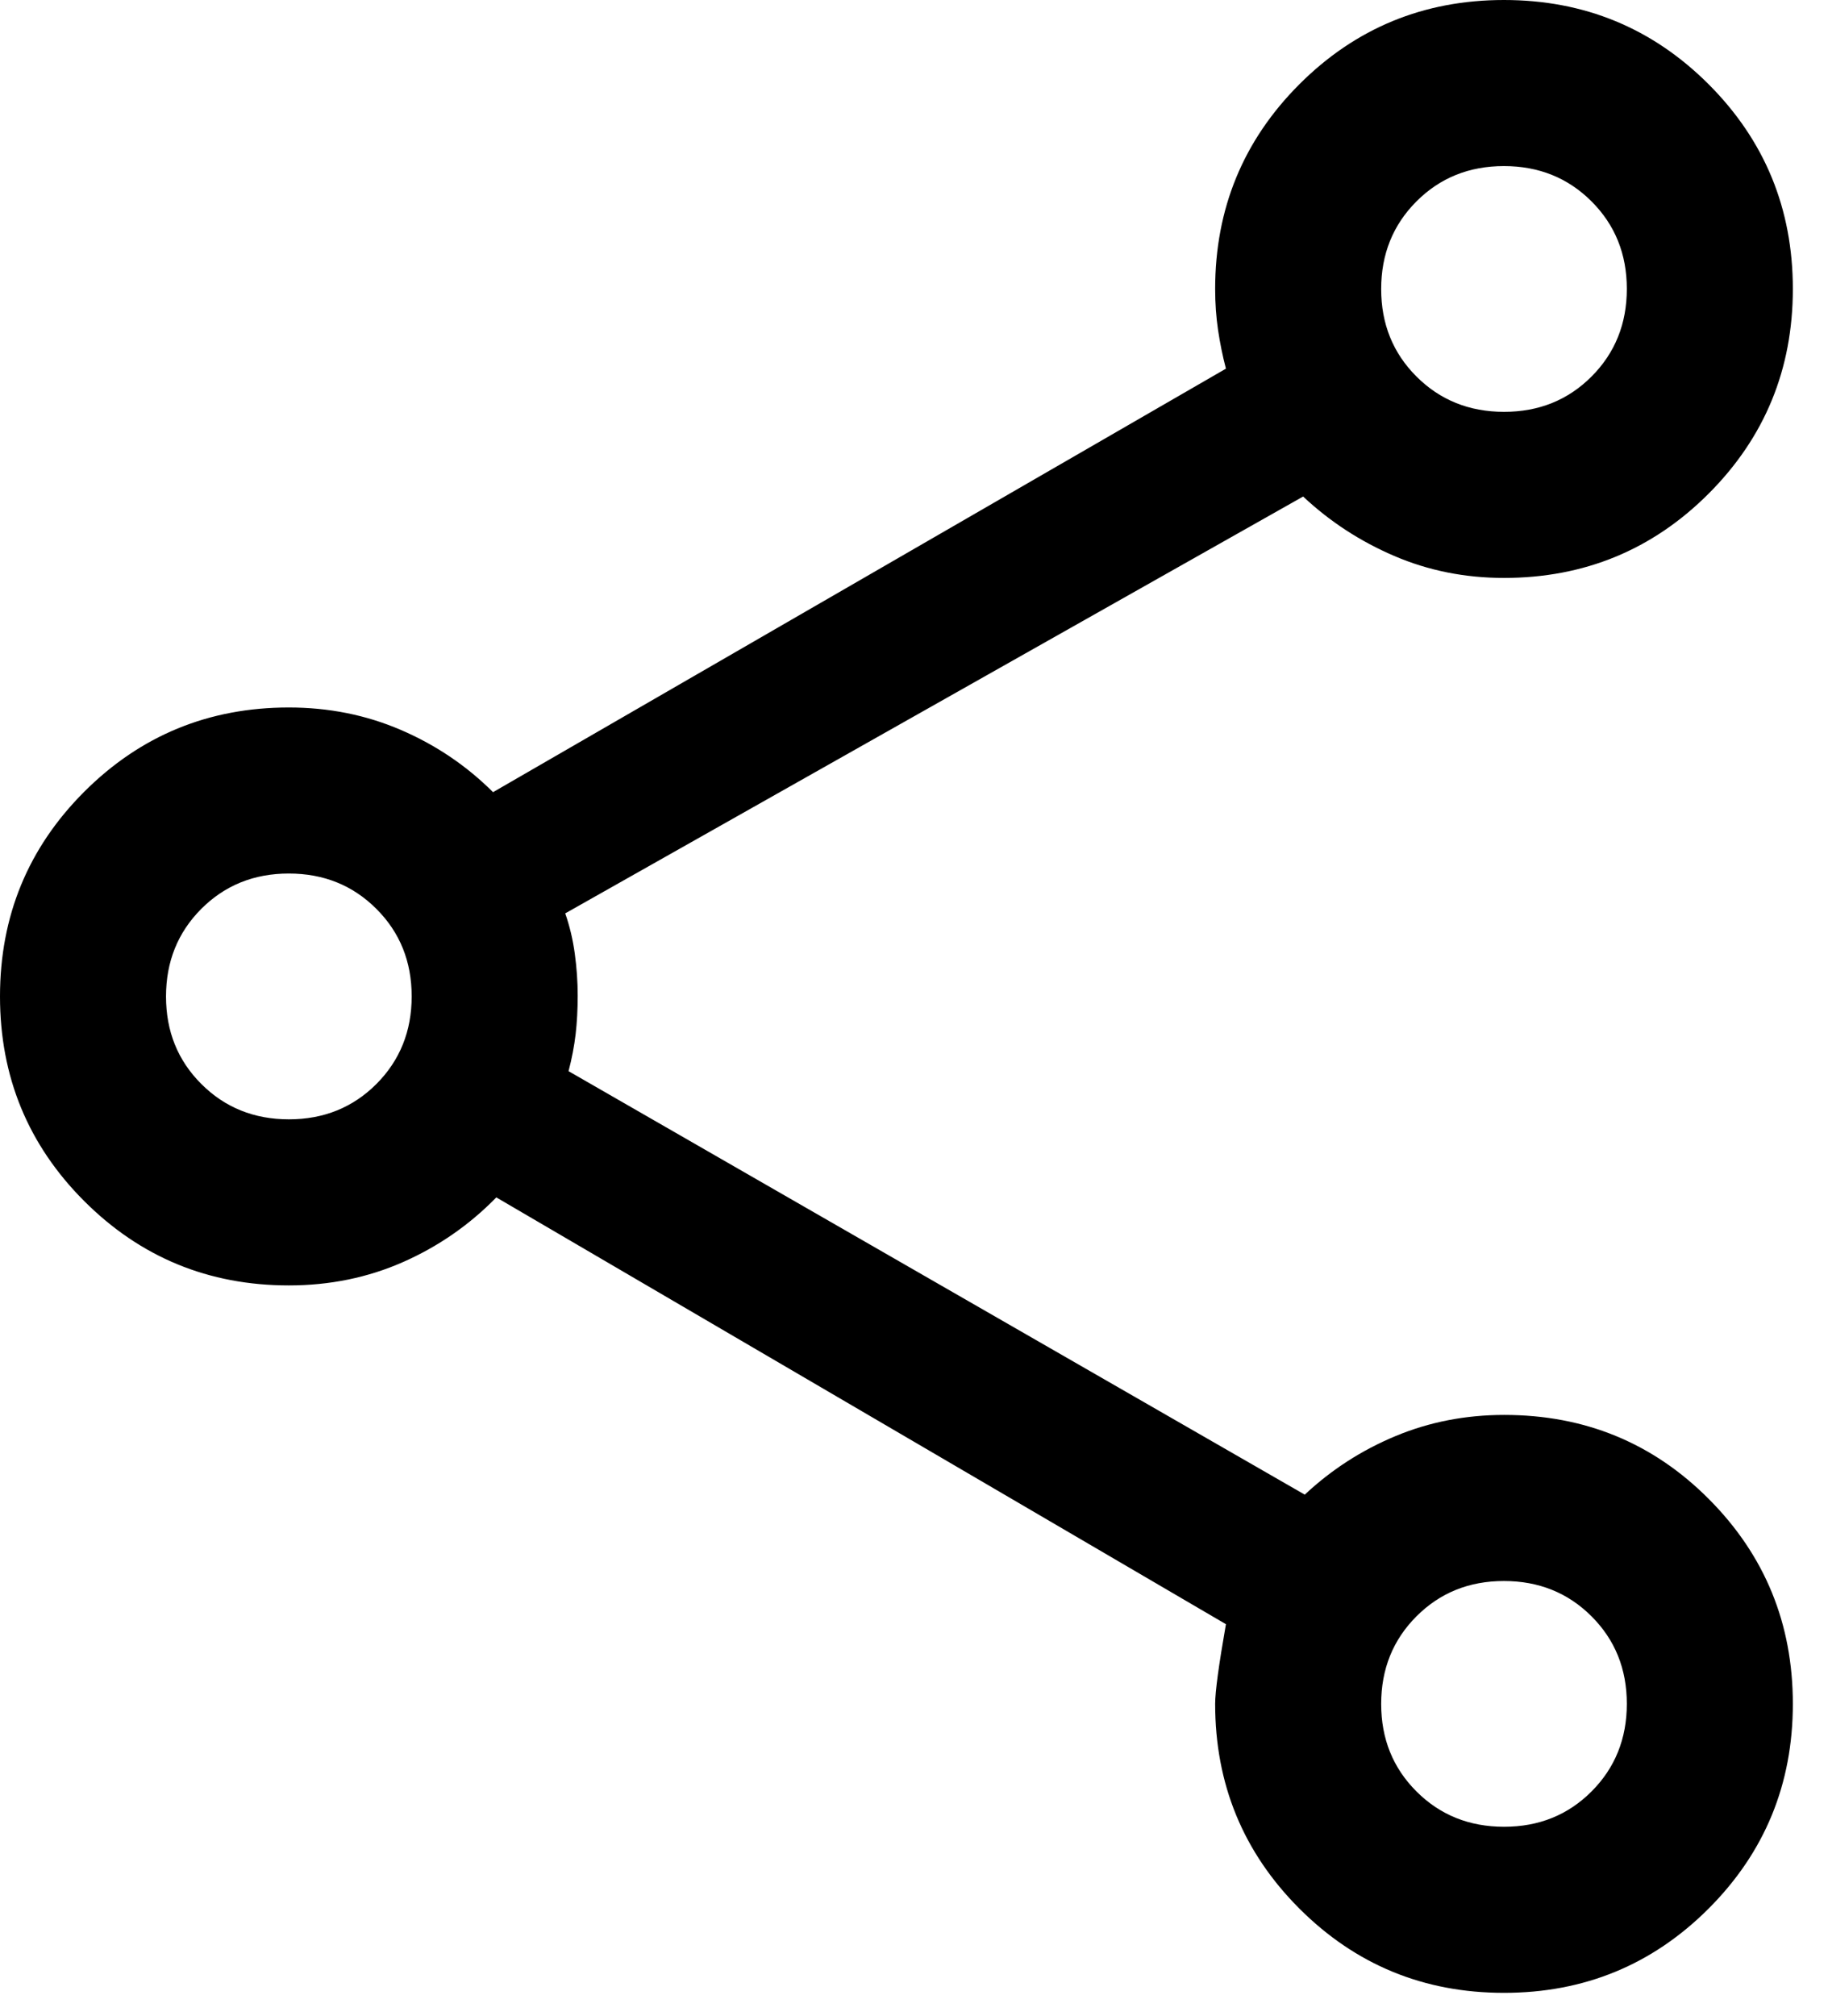 <svg width="39" height="43" viewBox="0 0 39 43" fill="none" xmlns="http://www.w3.org/2000/svg">
<path d="M32.087 42.5C30.376 42.5 28.921 41.901 27.722 40.703C26.524 39.504 25.925 38.049 25.925 36.337C25.925 36.078 26.002 35.511 26.155 34.638L10.589 25.536C10.016 26.122 9.354 26.581 8.601 26.914C7.849 27.246 7.036 27.413 6.162 27.413C4.451 27.413 2.996 26.813 1.797 25.615C0.599 24.417 0 22.962 0 21.25C0 19.538 0.599 18.083 1.797 16.885C2.996 15.687 4.451 15.088 6.162 15.088C7.013 15.088 7.809 15.247 8.553 15.567C9.297 15.887 9.952 16.329 10.519 16.894L26.155 7.862C26.084 7.591 26.028 7.316 25.987 7.039C25.946 6.762 25.925 6.47 25.925 6.162C25.925 4.451 26.524 2.996 27.722 1.797C28.921 0.599 30.376 0 32.087 0C33.799 0 35.254 0.599 36.453 1.797C37.651 2.996 38.25 4.451 38.25 6.162C38.25 7.874 37.651 9.329 36.453 10.528C35.254 11.726 33.799 12.325 32.087 12.325C31.255 12.325 30.474 12.169 29.745 11.856C29.016 11.543 28.369 11.121 27.802 10.589L12.059 19.479C12.154 19.751 12.222 20.037 12.263 20.338C12.304 20.639 12.325 20.937 12.325 21.233C12.325 21.527 12.31 21.802 12.281 22.056C12.251 22.309 12.201 22.572 12.13 22.844L27.837 31.875C28.404 31.344 29.049 30.928 29.771 30.627C30.493 30.326 31.267 30.175 32.093 30.175C33.813 30.175 35.269 30.774 36.461 31.972C37.654 33.171 38.25 34.626 38.25 36.337C38.25 38.049 37.651 39.504 36.453 40.703C35.254 41.901 33.799 42.5 32.087 42.5ZM32.089 38.958C32.832 38.958 33.454 38.707 33.956 38.204C34.457 37.702 34.708 37.079 34.708 36.336C34.708 35.593 34.457 34.971 33.954 34.469C33.452 33.968 32.829 33.717 32.086 33.717C31.343 33.717 30.721 33.968 30.219 34.471C29.718 34.973 29.467 35.596 29.467 36.339C29.467 37.082 29.718 37.704 30.221 38.206C30.723 38.707 31.346 38.958 32.089 38.958ZM6.164 23.871C6.907 23.871 7.529 23.619 8.031 23.117C8.532 22.614 8.783 21.992 8.783 21.249C8.783 20.506 8.532 19.883 8.029 19.382C7.527 18.88 6.904 18.629 6.161 18.629C5.418 18.629 4.796 18.881 4.294 19.383C3.793 19.886 3.542 20.508 3.542 21.251C3.542 21.994 3.793 22.617 4.296 23.118C4.798 23.62 5.421 23.871 6.164 23.871ZM32.089 8.783C32.832 8.783 33.454 8.532 33.956 8.029C34.457 7.527 34.708 6.904 34.708 6.161C34.708 5.418 34.457 4.796 33.954 4.294C33.452 3.793 32.829 3.542 32.086 3.542C31.343 3.542 30.721 3.793 30.219 4.296C29.718 4.798 29.467 5.421 29.467 6.164C29.467 6.907 29.718 7.529 30.221 8.031C30.723 8.532 31.346 8.783 32.089 8.783Z" fill="black"/>
</svg>
